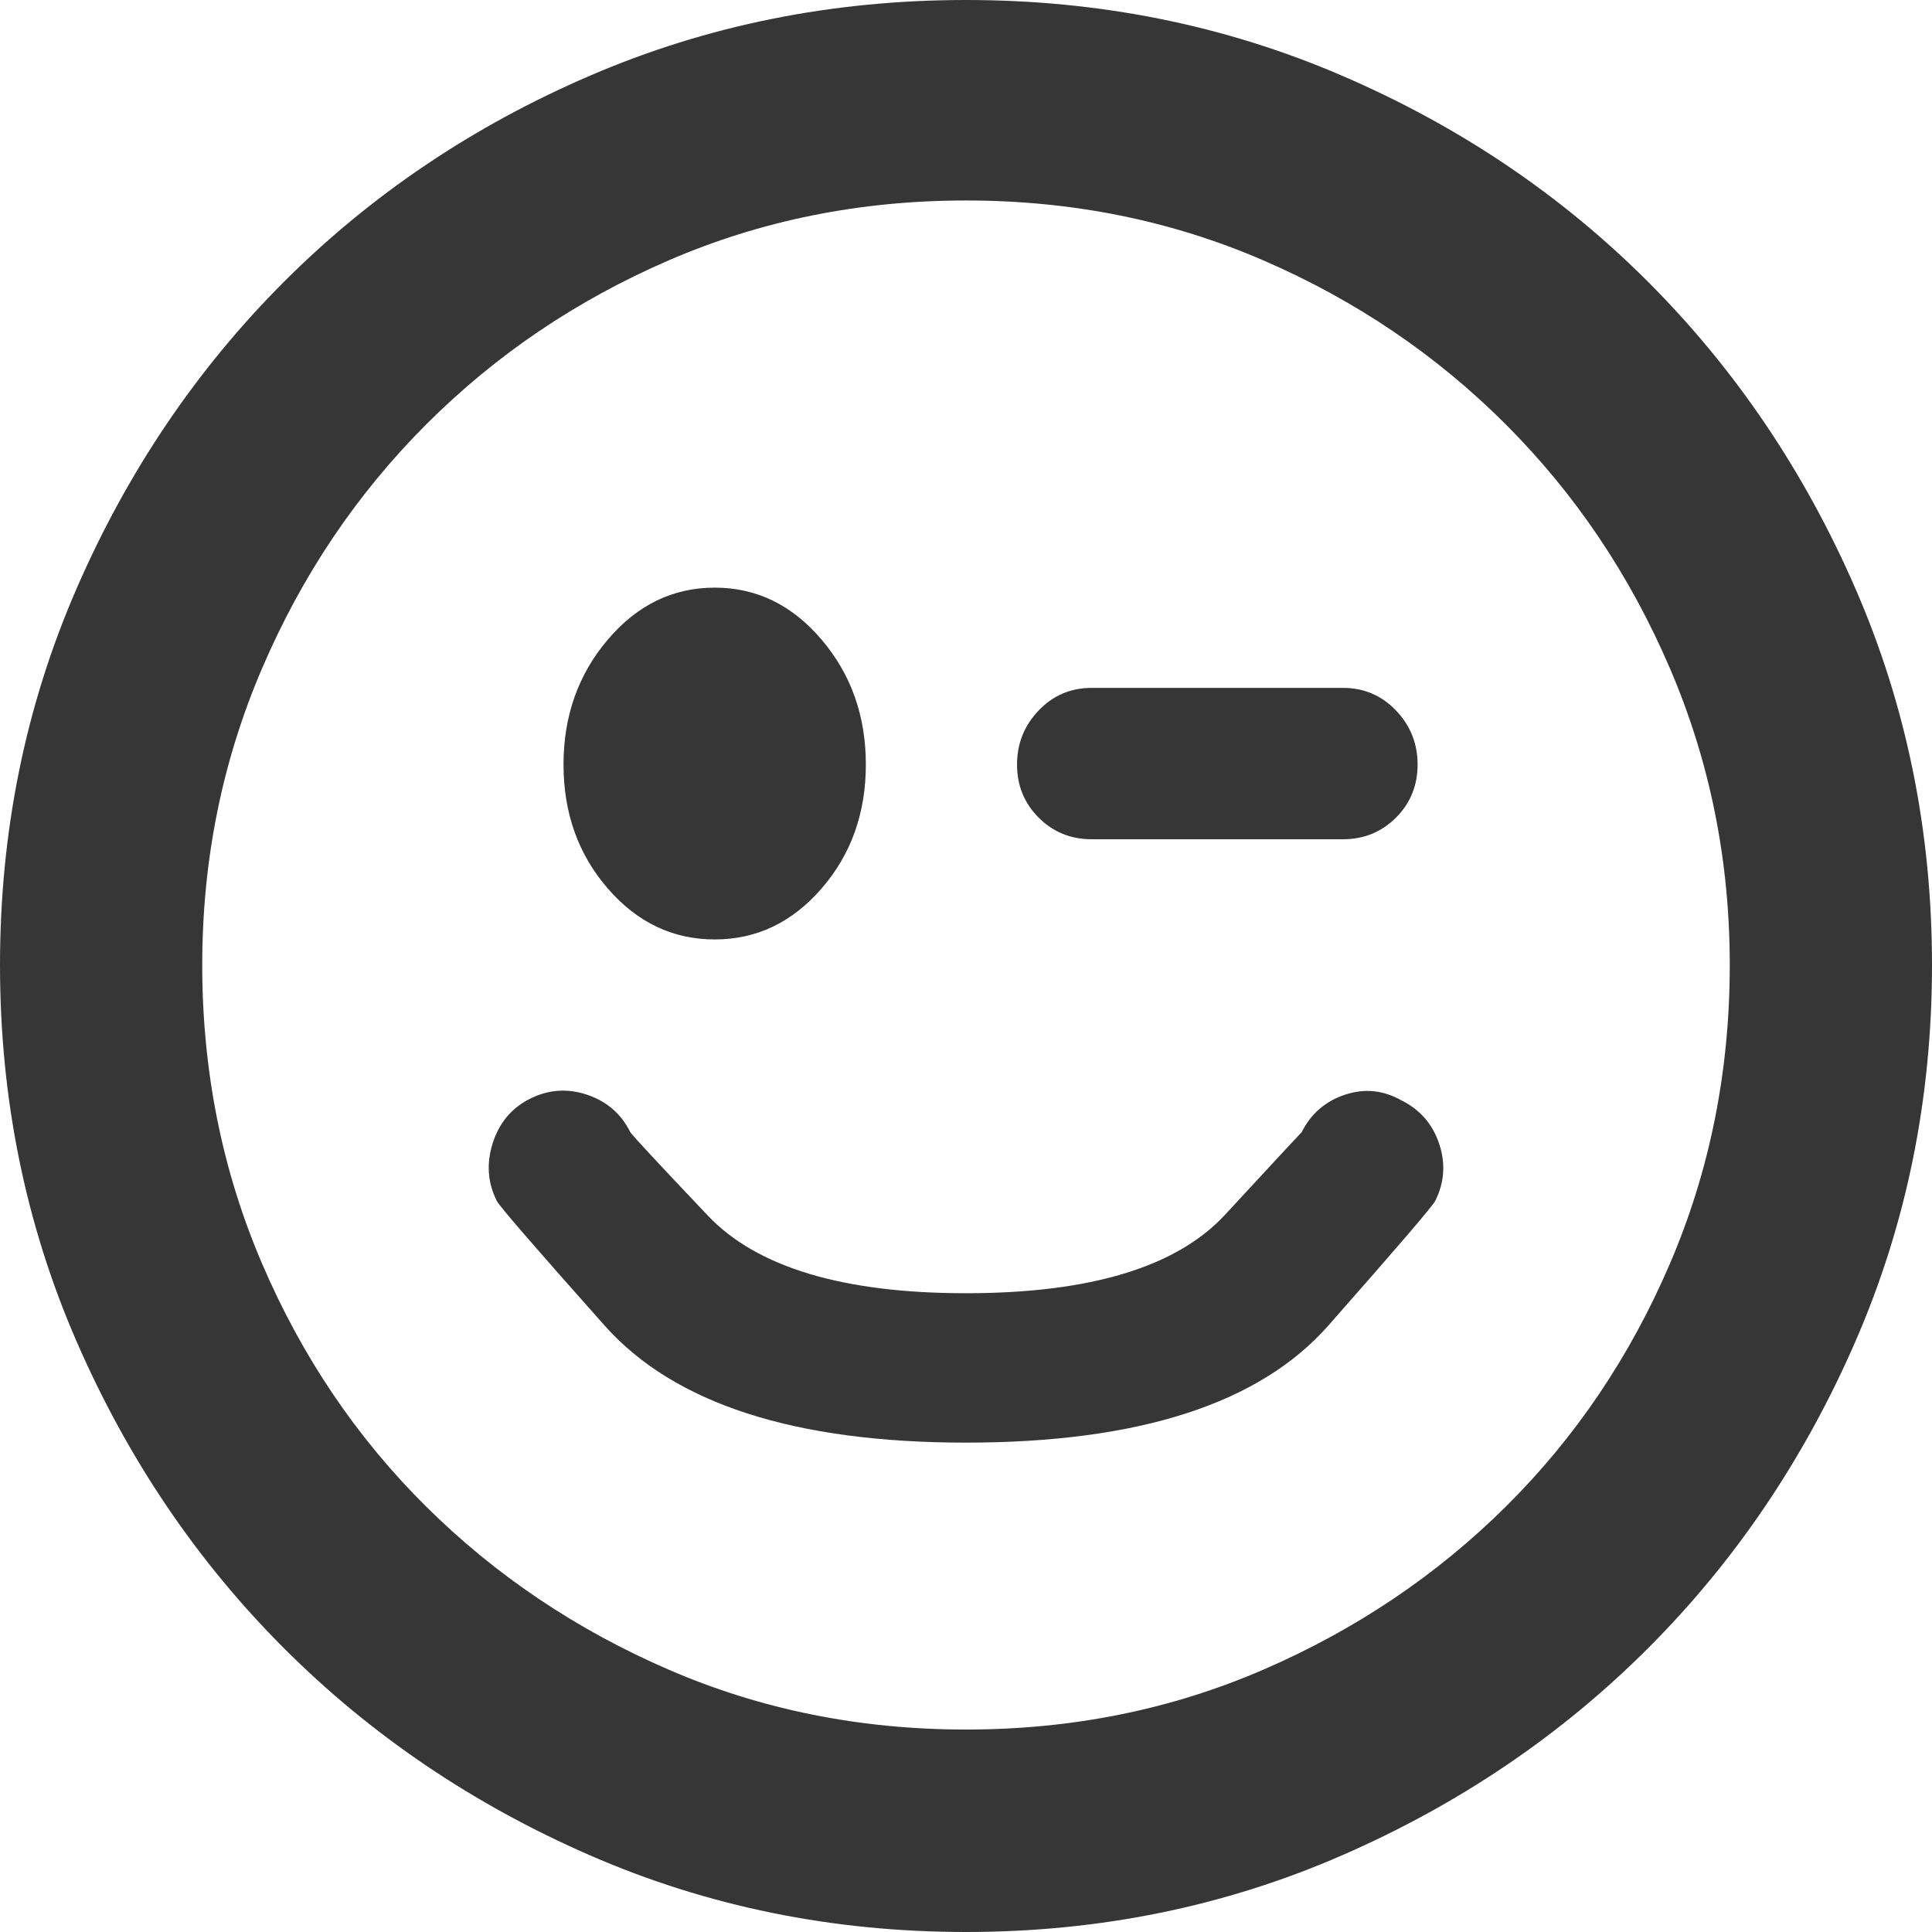 <?xml version="1.0" encoding="UTF-8"?>
<svg width="43px" height="43px" viewBox="0 0 43 43" version="1.1" xmlns="http://www.w3.org/2000/svg" xmlns:xlink="http://www.w3.org/1999/xlink">
    <!-- Generator: Sketch 48.2 (47327) - http://www.bohemiancoding.com/sketch -->
    <title>Page 1</title>
    <desc>Created with Sketch.</desc>
    <defs></defs>
    <g id="Settings-Copy" stroke="none" stroke-width="1" fill="none" fill-rule="evenodd" transform="translate(-86, -697)">
        <path d="M101.907,717.909 C102.839,717.909 103.633,717.53 104.288,716.772 C104.944,716.014 105.271,715.095 105.271,714.016 C105.271,712.937 104.944,712.011 104.288,711.239 C103.633,710.466 102.839,710.079 101.907,710.079 C100.974,710.079 100.18,710.466 99.525,711.239 C98.869,712.011 98.542,712.937 98.542,714.016 C98.542,715.095 98.869,716.014 99.525,716.772 C100.18,717.53 100.974,717.909 101.907,717.909 Z M107.5,697 C104.528,697 101.739,697.561 99.132,698.684 C96.524,699.807 94.252,701.338 92.315,703.277 C90.377,705.217 88.84,707.491 87.704,710.101 C86.568,712.711 86,715.504 86,718.478 C86,721.453 86.568,724.245 87.704,726.855 C88.84,729.465 90.377,731.74 92.315,733.679 C94.252,735.618 96.524,737.157 99.132,738.294 C101.739,739.431 104.528,740 107.5,740 C110.472,740 113.261,739.431 115.868,738.294 C118.476,737.157 120.748,735.618 122.685,733.679 C124.623,731.74 126.16,729.465 127.296,726.855 C128.432,724.245 129,721.453 129,718.478 C129,715.504 128.432,712.711 127.296,710.101 C126.16,707.491 124.623,705.217 122.685,703.277 C120.748,701.338 118.476,699.807 115.868,698.684 C113.261,697.561 110.472,697 107.5,697 Z M107.5,735.494 C105.14,735.494 102.933,735.05 100.88,734.16 C98.826,733.271 97.027,732.061 95.483,730.53 C93.939,728.998 92.722,727.198 91.834,725.127 C90.945,723.057 90.501,720.84 90.501,718.478 C90.501,716.145 90.945,713.943 91.834,711.873 C92.722,709.802 93.939,707.994 95.483,706.449 C97.027,704.903 98.826,703.685 100.88,702.796 C102.933,701.907 105.14,701.462 107.5,701.462 C109.86,701.462 112.067,701.907 114.12,702.796 C116.174,703.685 117.973,704.903 119.517,706.449 C121.061,707.994 122.278,709.802 123.166,711.873 C124.055,713.943 124.499,716.145 124.499,718.478 C124.499,720.84 124.055,723.057 123.166,725.127 C122.278,727.198 121.061,728.998 119.517,730.53 C117.973,732.061 116.174,733.271 114.12,734.16 C112.067,735.05 109.86,735.494 107.5,735.494 Z M117.201,721.496 C116.793,721.263 116.371,721.219 115.934,721.365 C115.497,721.511 115.176,721.788 114.973,722.196 C114.914,722.255 114.346,722.867 113.268,724.034 C112.19,725.2 110.268,725.783 107.5,725.783 C104.762,725.783 102.846,725.207 101.754,724.055 C100.661,722.904 100.086,722.284 100.027,722.196 C99.824,721.788 99.503,721.511 99.066,721.365 C98.629,721.219 98.207,721.249 97.799,721.453 C97.391,721.657 97.114,721.985 96.968,722.437 C96.823,722.889 96.852,723.319 97.056,723.727 C97.114,723.844 97.915,724.77 99.459,726.505 C101.003,728.24 103.684,729.108 107.5,729.108 C111.346,729.108 114.033,728.24 115.562,726.505 C117.092,724.77 117.886,723.844 117.944,723.727 C118.148,723.319 118.177,722.896 118.032,722.459 C117.886,722.021 117.609,721.701 117.201,721.496 Z M110.297,715.679 L115.89,715.679 C116.356,715.679 116.75,715.518 117.07,715.197 C117.391,714.877 117.551,714.483 117.551,714.016 C117.551,713.55 117.391,713.149 117.07,712.813 C116.75,712.478 116.356,712.31 115.89,712.31 L110.297,712.31 C109.831,712.31 109.437,712.478 109.117,712.813 C108.796,713.149 108.636,713.55 108.636,714.016 C108.636,714.483 108.796,714.877 109.117,715.197 C109.437,715.518 109.831,715.679 110.297,715.679 Z" id="Page-1" fill="#363636"></path>
    </g>
</svg>
